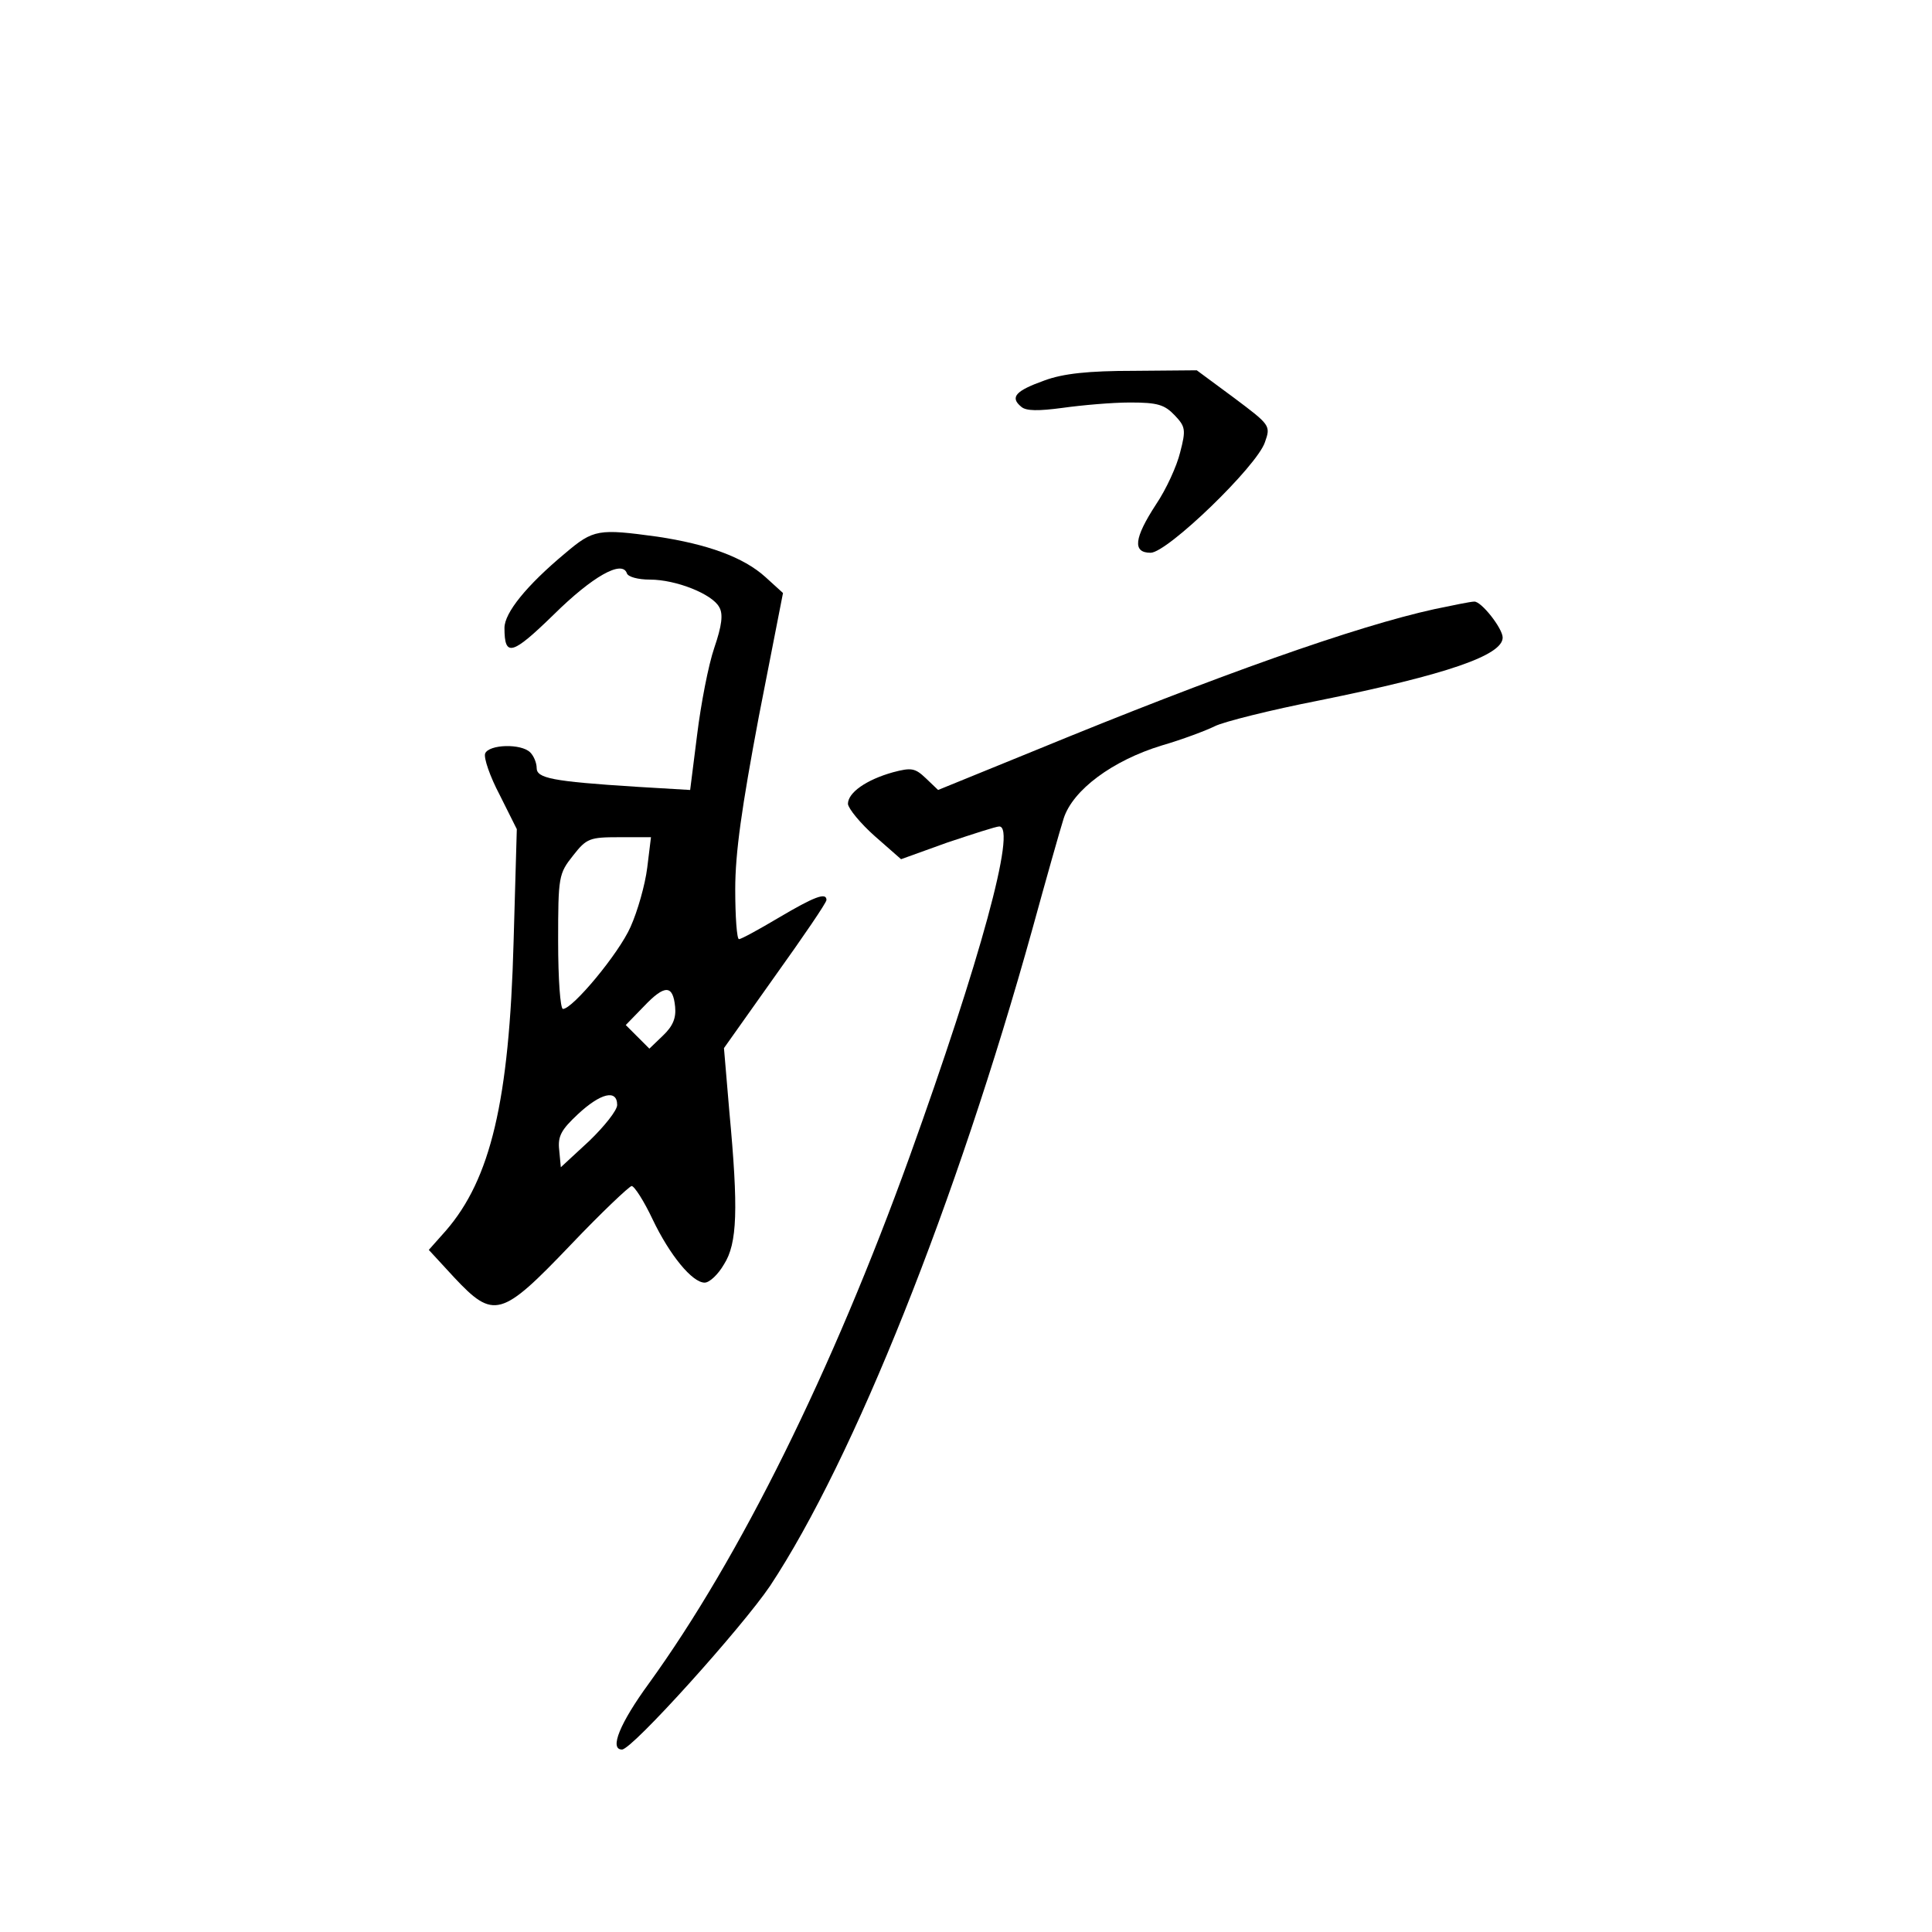 <?xml version="1.0" standalone="no"?>
<!DOCTYPE svg PUBLIC "-//W3C//DTD SVG 20010904//EN"
 "http://www.w3.org/TR/2001/REC-SVG-20010904/DTD/svg10.dtd">
<svg version="1.0" xmlns="http://www.w3.org/2000/svg"
 width="360pt" height="360pt" viewBox="0 0 360 360"
 preserveAspectRatio="xMidYMid meet">
<g transform="translate(0,360) scale(0.1,-0.1)"
fill="#000000" stroke="none">
<path d="M1946 2891 c-53 -19 -65 -31 -43 -49 9 -8 32 -8 77 -2 36 5 92 10
126 10 51 0 64 -4 83 -24 20 -21 21 -27 10 -69 -6 -25 -26 -69 -45 -97 -41
-63 -44 -90 -10 -90 31 0 198 161 213 206 11 31 10 32 -58 83 l-69 51 -117 -1
c-85 0 -132 -5 -167 -18z"/>
<path d="M1053 2569 c-72 -60 -113 -111 -113 -139 0 -55 14 -51 92 25 72 71
127 102 136 77 2 -7 21 -12 43 -12 49 0 116 -27 129 -51 8 -13 5 -35 -9 -76
-11 -32 -25 -105 -32 -162 l-13 -103 -101 6 c-157 10 -185 16 -185 35 0 9 -5
22 -12 29 -17 17 -77 15 -84 -2 -3 -8 9 -43 27 -77 l32 -64 -6 -210 c-8 -297
-43 -442 -126 -538 l-32 -36 47 -51 c74 -79 88 -75 217 60 58 61 110 110 114
110 5 0 23 -28 39 -62 32 -67 74 -118 97 -118 9 0 25 15 36 34 25 39 27 103
10 285 l-10 118 95 134 c53 74 96 137 96 142 0 15 -23 6 -89 -33 -37 -22 -70
-40 -74 -40 -4 0 -7 42 -7 93 0 68 12 152 44 322 l45 230 -33 30 c-41 37 -108
61 -201 75 -110 15 -119 14 -172 -31z m153 -586 c-4 -32 -18 -81 -31 -110 -22
-50 -108 -153 -126 -153 -5 0 -9 56 -9 126 0 121 1 126 28 160 25 32 31 34 86
34 l59 0 -7 -57z m52 -259 c2 -21 -4 -36 -23 -54 l-25 -24 -22 22 -22 22 34
35 c39 41 54 40 58 -1z m-108 -183 c0 -10 -24 -40 -52 -67 l-53 -49 -3 32 c-3
26 4 38 35 67 42 39 73 47 73 17z"/>
<path d="M2673 2465 c-146 -32 -403 -123 -741 -262 l-184 -75 -23 22 c-20 19
-27 20 -61 11 -50 -14 -84 -38 -84 -59 1 -9 23 -36 50 -60 l49 -43 86 31 c48
16 91 30 97 30 33 0 -36 -251 -167 -615 -144 -399 -316 -747 -486 -982 -54
-74 -74 -123 -50 -123 19 0 224 228 276 305 156 236 347 714 489 1225 25 91
51 183 58 205 17 53 91 108 183 136 38 11 83 28 99 36 16 8 103 30 195 48 237
48 341 84 341 117 0 17 -40 68 -53 67 -7 0 -40 -7 -74 -14z"/>
</g>
</svg>
